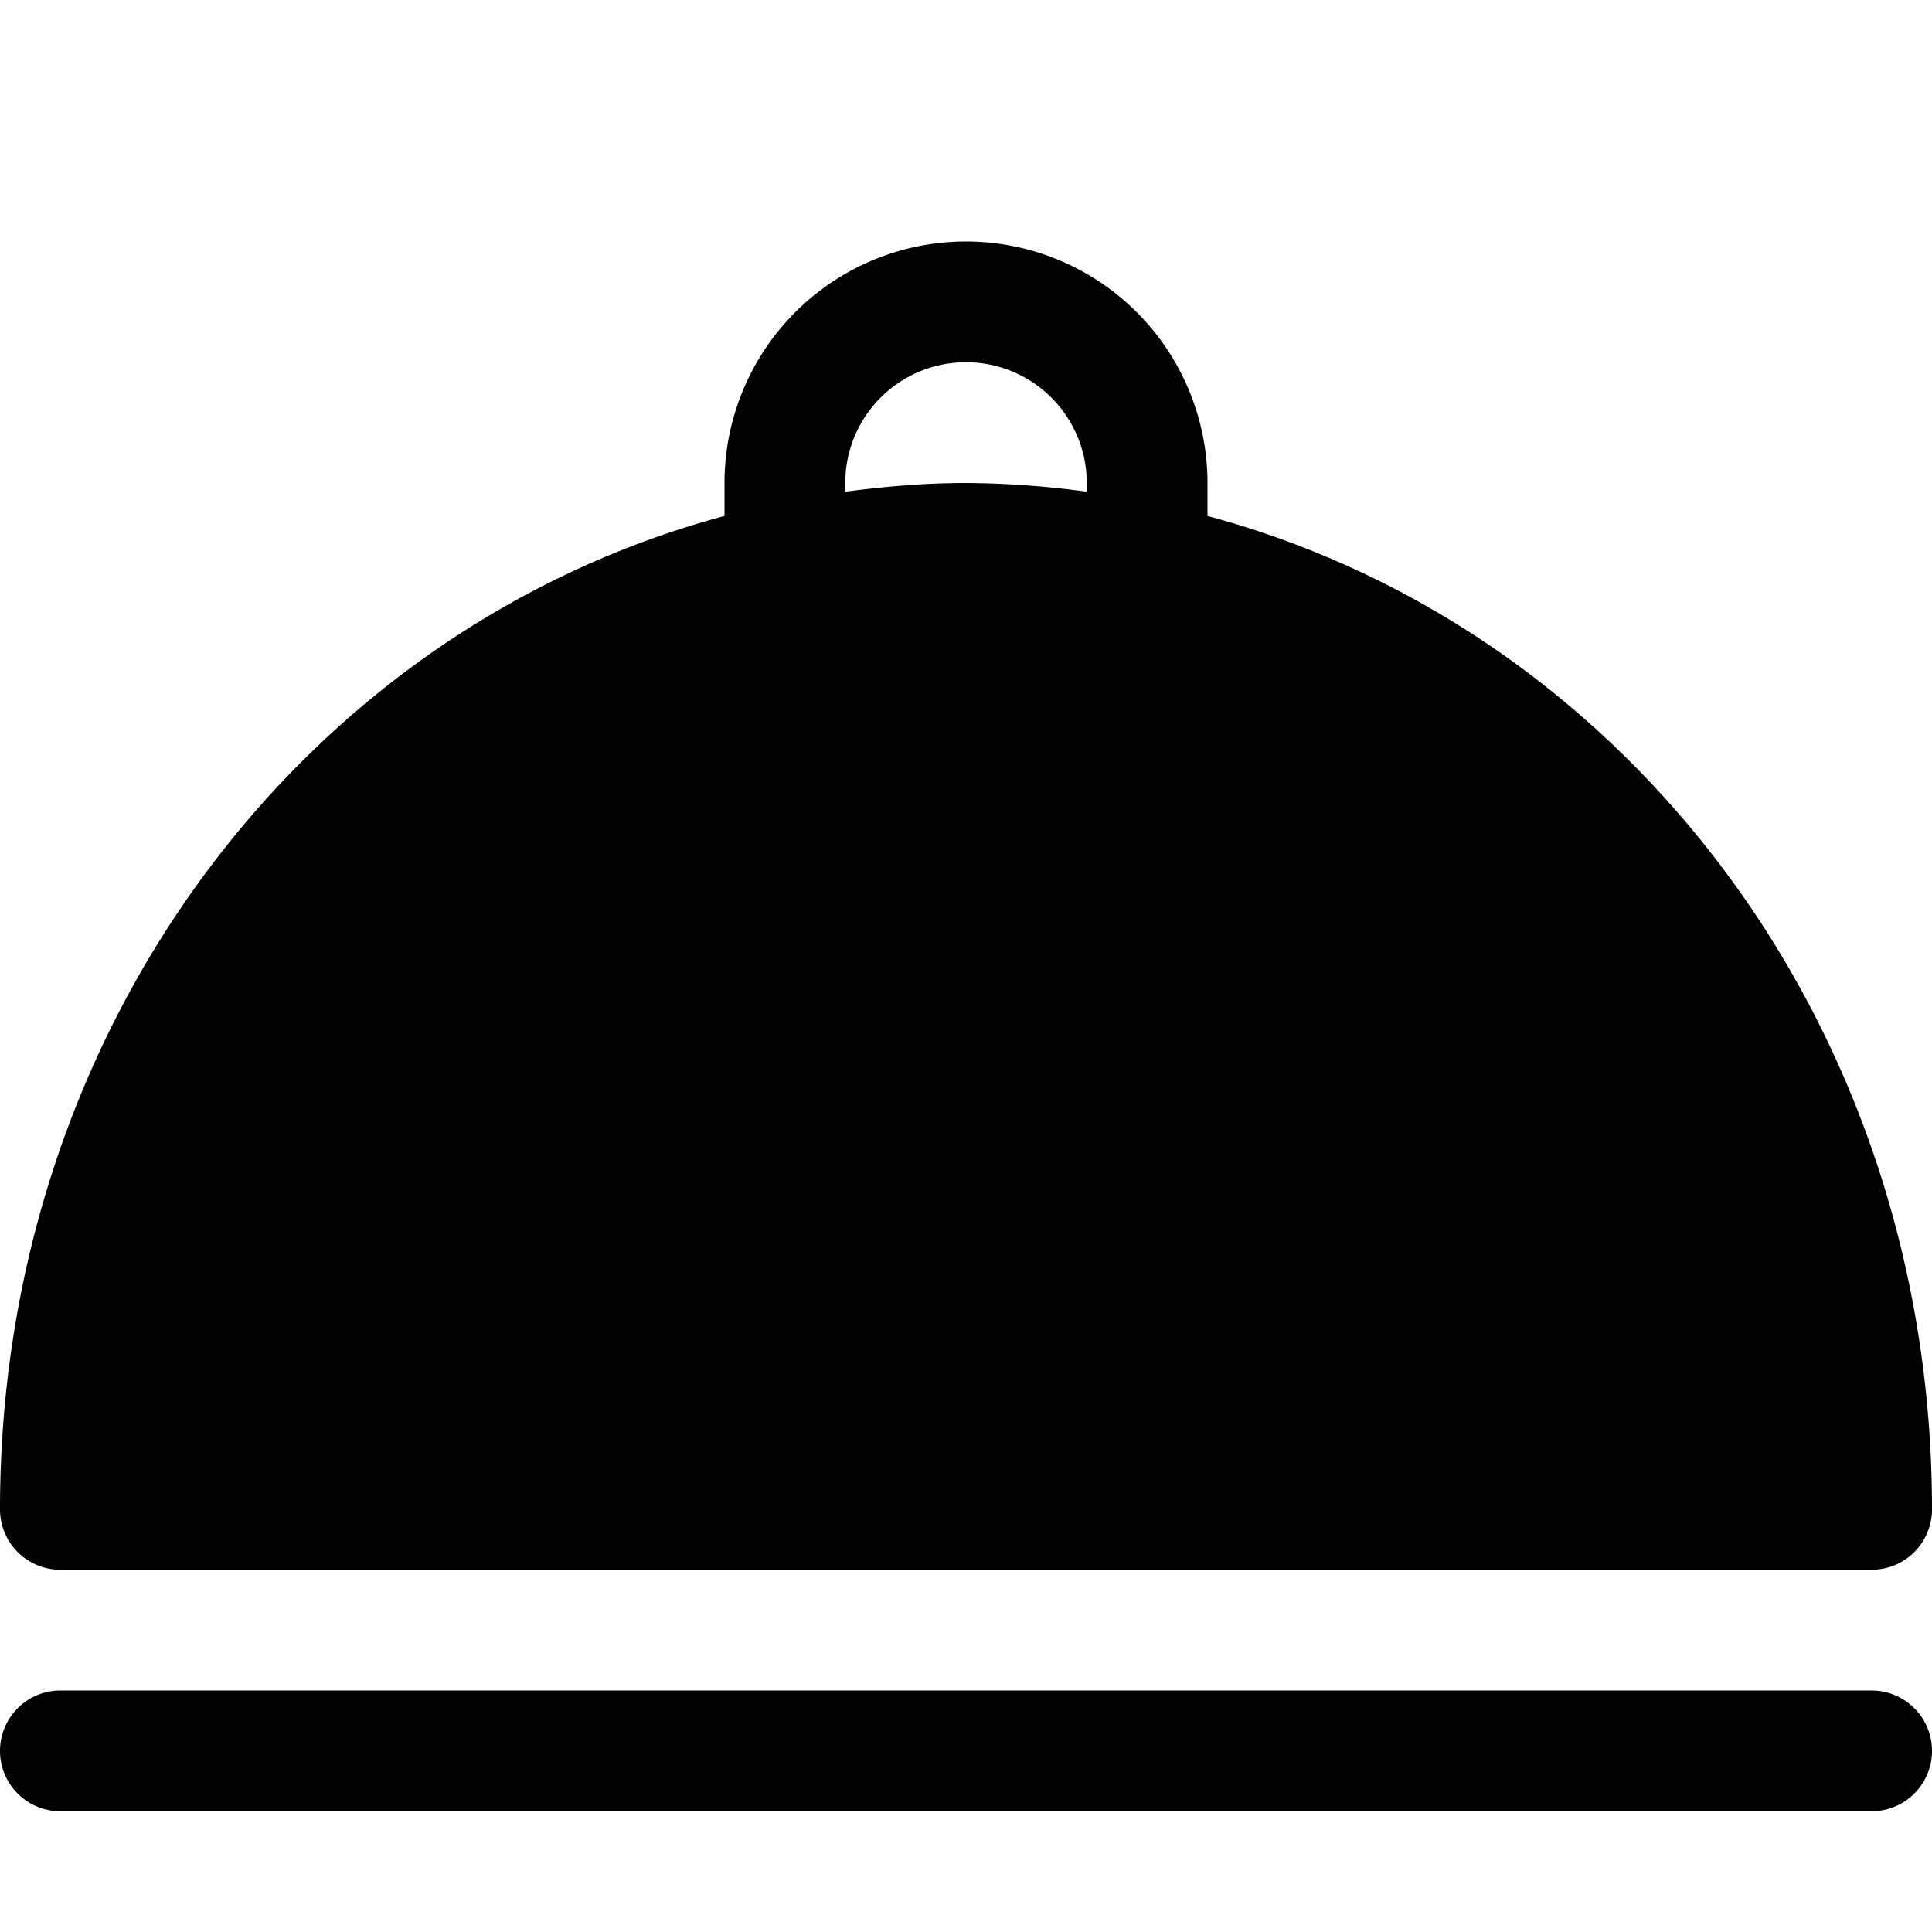 <svg viewBox="0 0 16 16" xmlns="http://www.w3.org/2000/svg"><path d="M.5 15h15a.5.5 0 000-1H.5a.5.5 0 000 1M7 4a1 1 0 112 0v.072A7.679 7.679 0 008 4c-.34 0-.672.029-1 .072V4zm1-2a2 2 0 00-2 2v.273c-3.467.93-6 4.224-6 8.227a.5.5 0 00.5.5h15a.5.5 0 00.5-.5c0-4.003-2.534-7.296-6-8.227V4a2 2 0 00-2-2z" fill-rule="evenodd"/></svg>